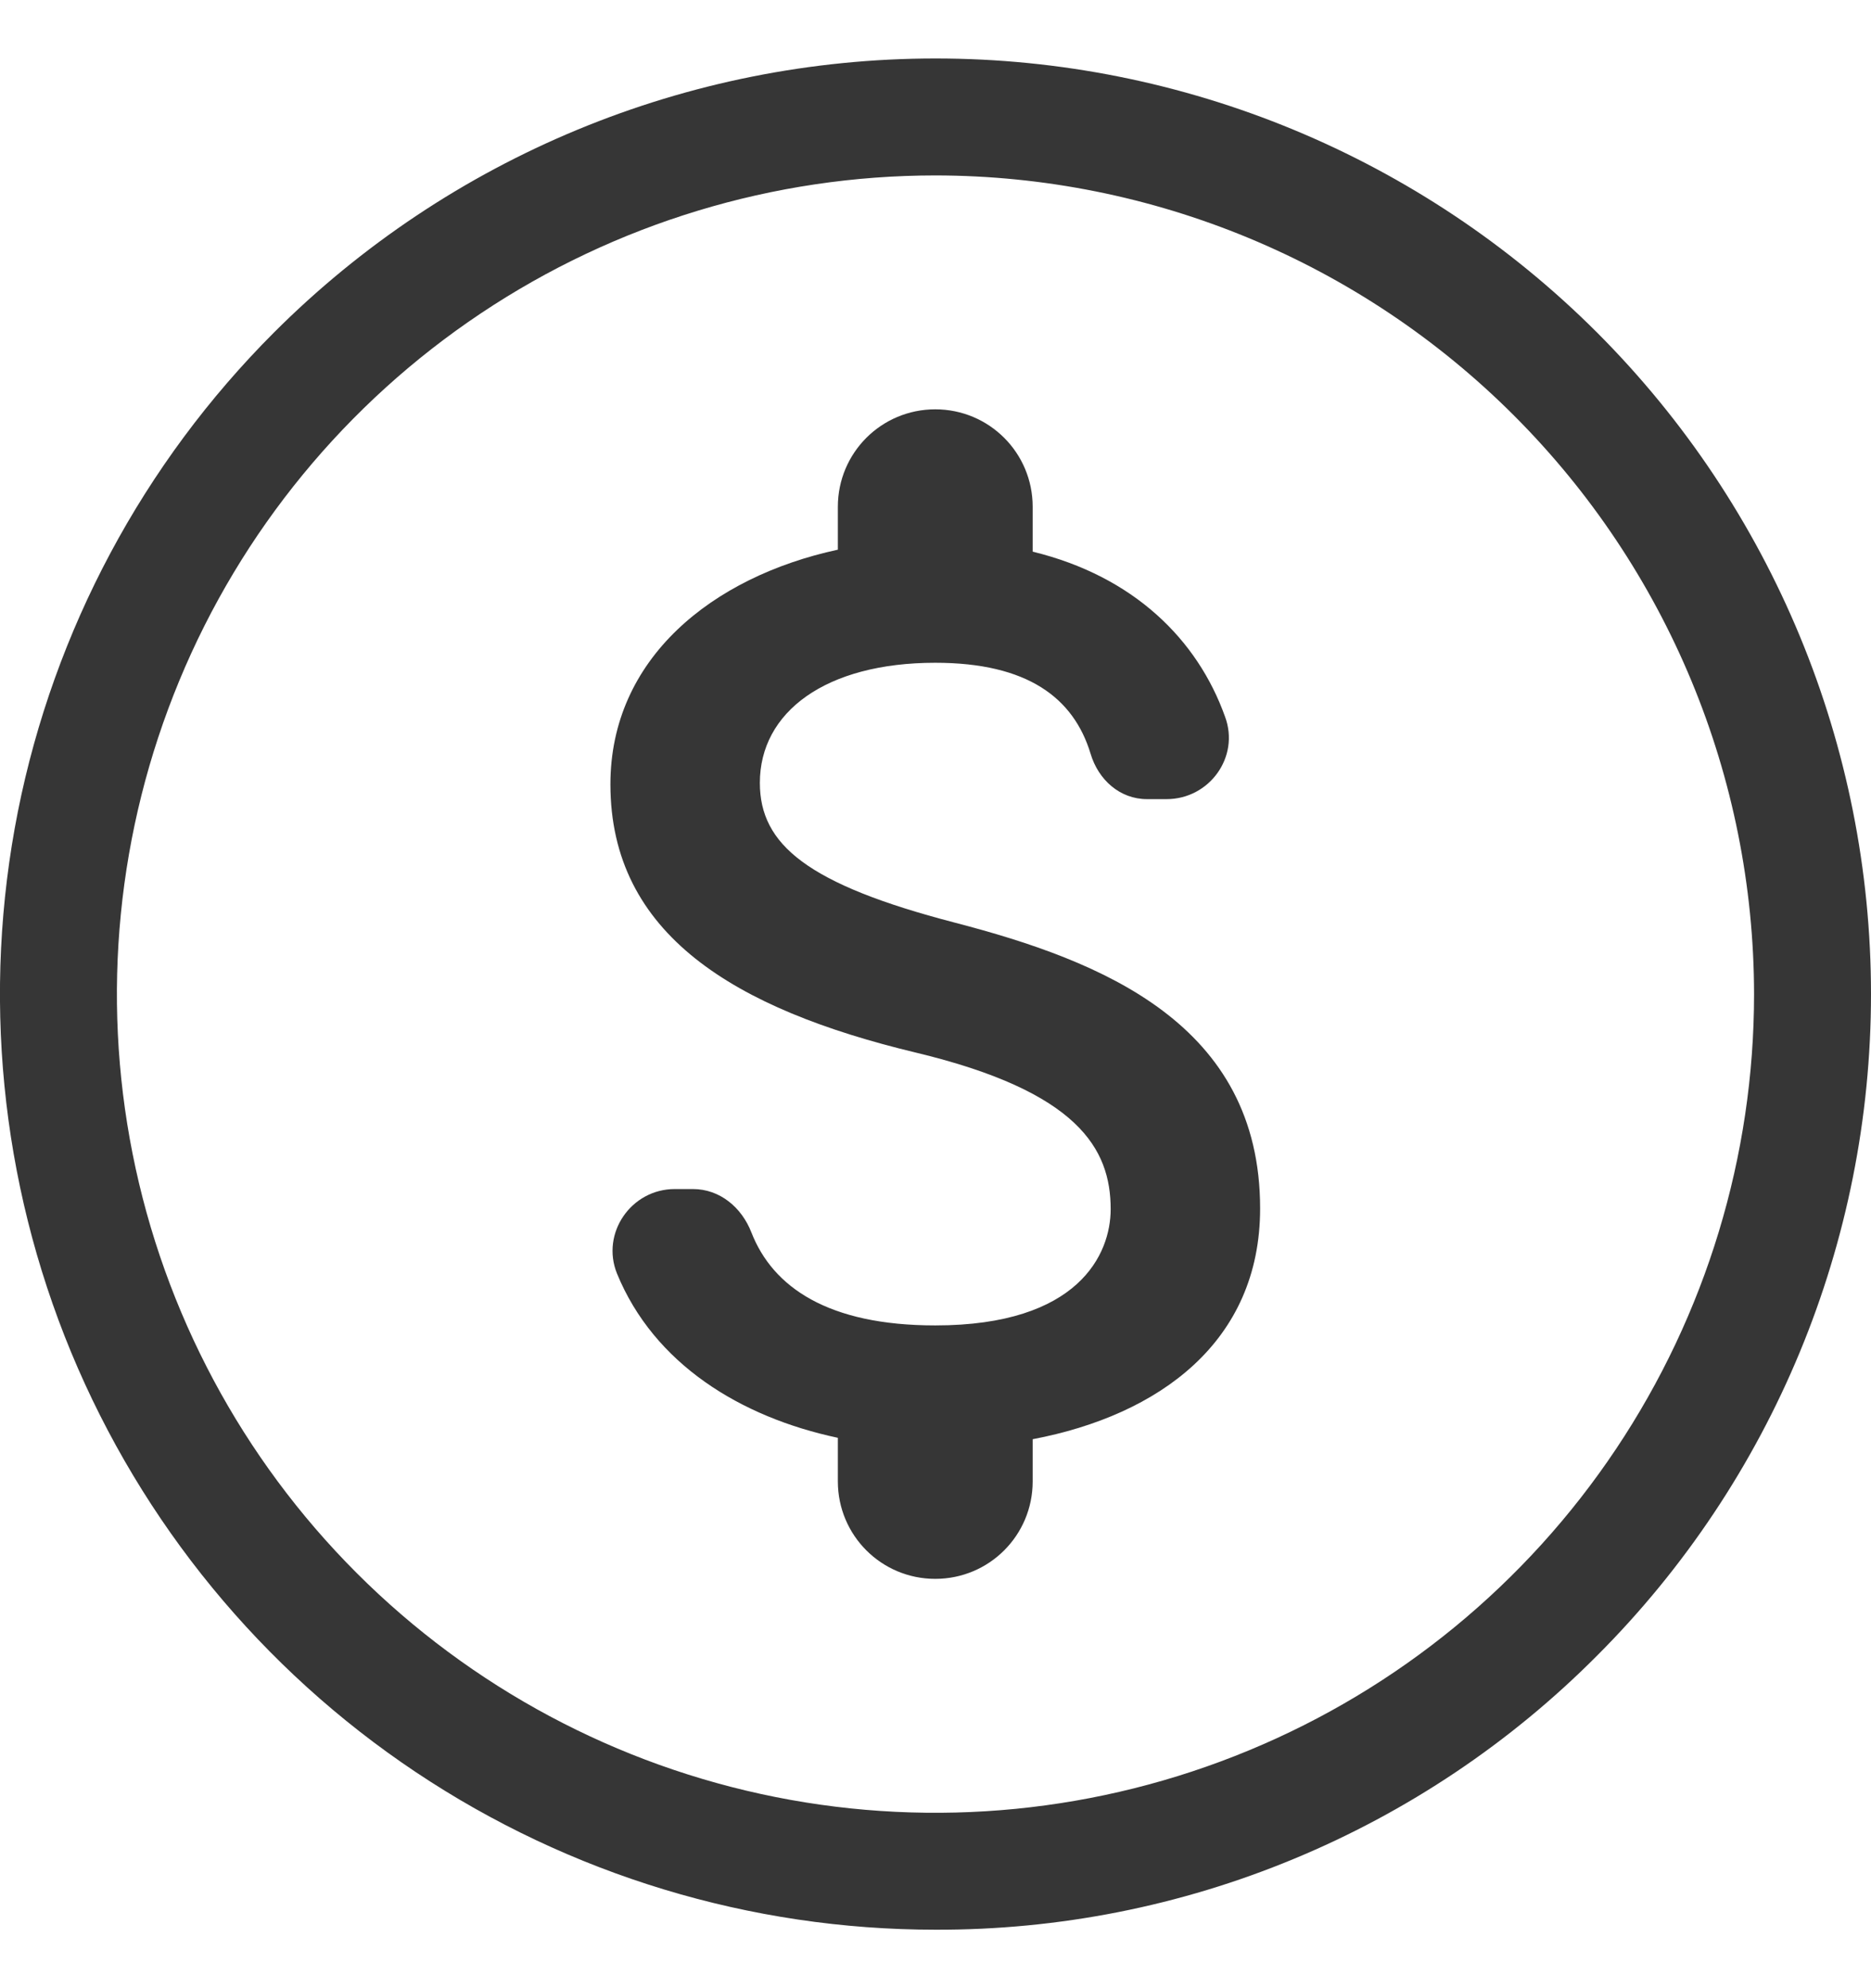 <svg width="16" height="17" viewBox="0 0 16 17" fill="none" xmlns="http://www.w3.org/2000/svg">
<g clip-path="url(#clip0)">
<path d="M8 16.5C6.418 16.5 4.871 16.031 3.555 15.152C2.239 14.273 1.214 13.024 0.608 11.562C0.003 10.1 -0.155 8.491 0.153 6.939C0.462 5.388 1.224 3.962 2.343 2.843C3.843 1.343 5.878 0.5 8 0.5C10.122 0.5 12.156 1.343 13.657 2.843C15.157 4.344 16 6.378 16 8.5C16 10.622 15.157 12.657 13.657 14.157C12.916 14.902 12.034 15.493 11.063 15.895C10.092 16.298 9.051 16.503 8 16.5ZM8 1.5C6.615 1.5 5.262 1.911 4.111 2.68C2.96 3.449 2.062 4.542 1.533 5.821C1.003 7.101 0.864 8.508 1.134 9.866C1.404 11.224 2.071 12.471 3.05 13.45C4.029 14.429 5.276 15.096 6.634 15.366C7.992 15.636 9.4 15.497 10.679 14.967C11.958 14.438 13.051 13.54 13.82 12.389C14.589 11.238 15 9.885 15 8.5C14.998 6.644 14.259 4.865 12.947 3.553C11.635 2.24 9.856 1.502 8 1.5Z" fill="#363636"/>
<path d="M8.165 7.889C6.904 7.561 6.498 7.222 6.498 6.694C6.498 6.089 7.059 5.667 7.998 5.667C8.787 5.667 9.181 5.967 9.326 6.444C9.392 6.667 9.576 6.833 9.809 6.833H9.976C10.342 6.833 10.604 6.472 10.476 6.128C10.242 5.472 9.698 4.928 8.831 4.717V4.333C8.831 3.872 8.459 3.5 7.998 3.5C7.537 3.5 7.165 3.872 7.165 4.333V4.7C6.087 4.933 5.22 5.633 5.22 6.706C5.22 7.989 6.281 8.628 7.831 9C9.22 9.333 9.498 9.822 9.498 10.339C9.498 10.722 9.226 11.333 7.998 11.333C7.081 11.333 6.609 11.006 6.426 10.539C6.342 10.322 6.154 10.167 5.926 10.167H5.77C5.398 10.167 5.137 10.544 5.276 10.889C5.592 11.661 6.331 12.117 7.165 12.294V12.667C7.165 13.128 7.537 13.5 7.998 13.5C8.459 13.5 8.831 13.128 8.831 12.667V12.306C9.915 12.1 10.776 11.472 10.776 10.333C10.776 8.756 9.426 8.217 8.165 7.889Z" fill="#363636"/>
</g>
<defs>
<clipPath id="clip0">
<rect width="16" height="16" fill="white" transform="translate(0 0.5)"/>
</clipPath>
</defs>
</svg>

